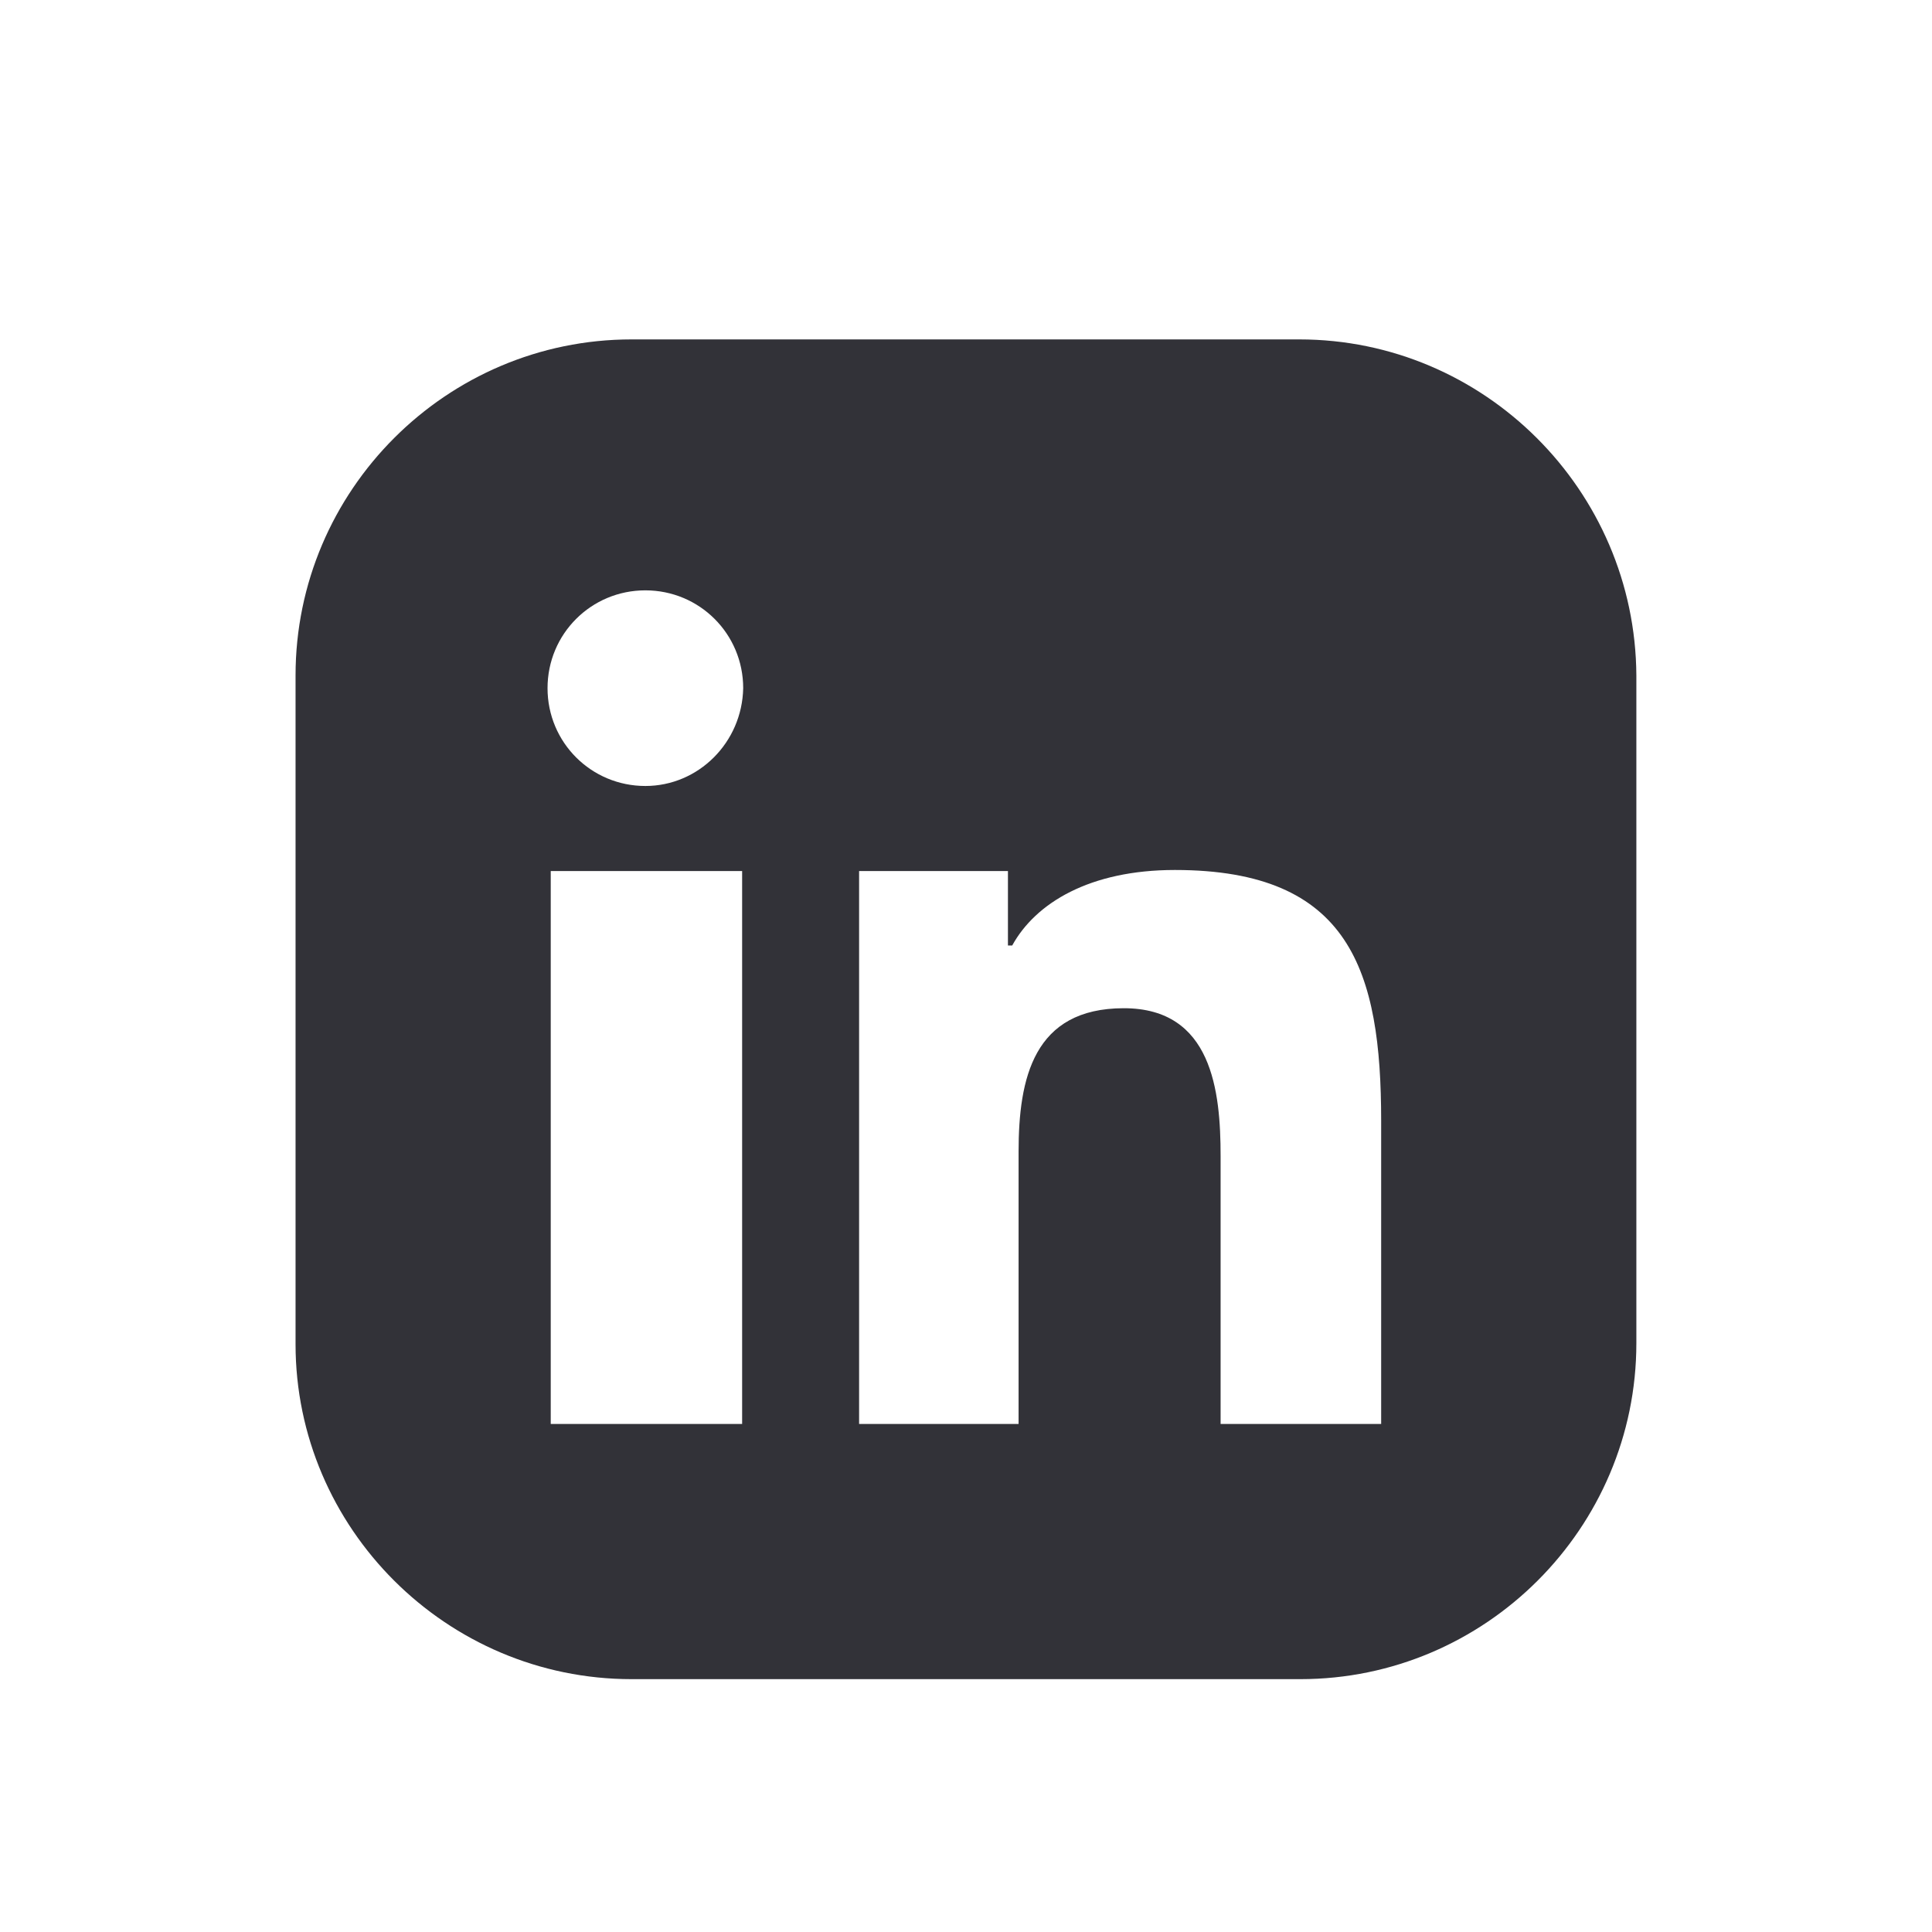 <svg  xmlns="http://www.w3.org/2000/svg" xmlns:xlink="http://www.w3.org/1999/xlink" width="500" zoomAndPan="magnify" viewBox="0 0 375 375" height="500" preserveAspectRatio="xMidYMid meet" version="1.0"><defs><clipPath id="id1"><path d="M 57.367 65.777 L 317.617 65.777 L 317.617 326 L 57.367 326 Z M 57.367 65.777 " clip-rule="nonzero"/></clipPath></defs><rect x="-37.5" width="450" fill="rgb(100%, 100%, 100%)" y="-37.5" height="450" fill-opacity="1"/><rect x="-37.5" width="450" fill="rgb(100%, 100%, 100%)" y="-37.5" height="450" fill-opacity="1"/><rect x="-37.5" width="450" fill="rgb(100%, 100%, 100%)" y="-37.5" height="450" fill-opacity="1"/><rect x="-37.5" width="450" fill="rgb(100%, 100%, 100%)" y="-37.5" height="450" fill-opacity="1"/><g clip-path="url(#id1)"><path fill="rgb(19.609%, 19.609%, 21.959%)" d="M 252.191 65.879 L 122.582 65.879 C 86.672 65.879 57.367 95.184 57.367 131.098 L 57.367 260.91 C 57.367 296.617 86.672 325.922 122.582 325.922 L 252.398 325.922 C 288.309 325.922 317.617 296.617 317.617 260.707 L 317.617 131.098 C 317.41 95.184 288.102 65.879 252.191 65.879 Z M 144.047 276.391 L 106.898 276.391 L 106.898 169.07 L 144.047 169.07 Z M 125.266 152.559 C 114.738 152.559 106.277 144.098 106.277 133.574 C 106.277 123.047 114.738 114.586 125.266 114.586 C 135.793 114.586 144.254 123.047 144.254 133.574 C 144.047 144.098 135.586 152.559 125.266 152.559 Z M 267.875 276.391 L 236.918 276.391 L 236.918 224.383 C 236.918 211.793 235.27 195.695 218.137 195.695 C 200.598 195.695 197.707 209.316 197.707 223.555 L 197.707 276.391 L 166.75 276.391 L 166.75 169.07 L 195.641 169.07 L 195.641 183.52 L 196.469 183.52 C 201.008 175.262 211.535 168.863 228.043 168.863 C 262.098 168.863 268.082 188.473 268.082 217.57 L 268.082 276.391 Z M 267.875 276.391 " fill-opacity="1" fill-rule="nonzero"/></g></svg>